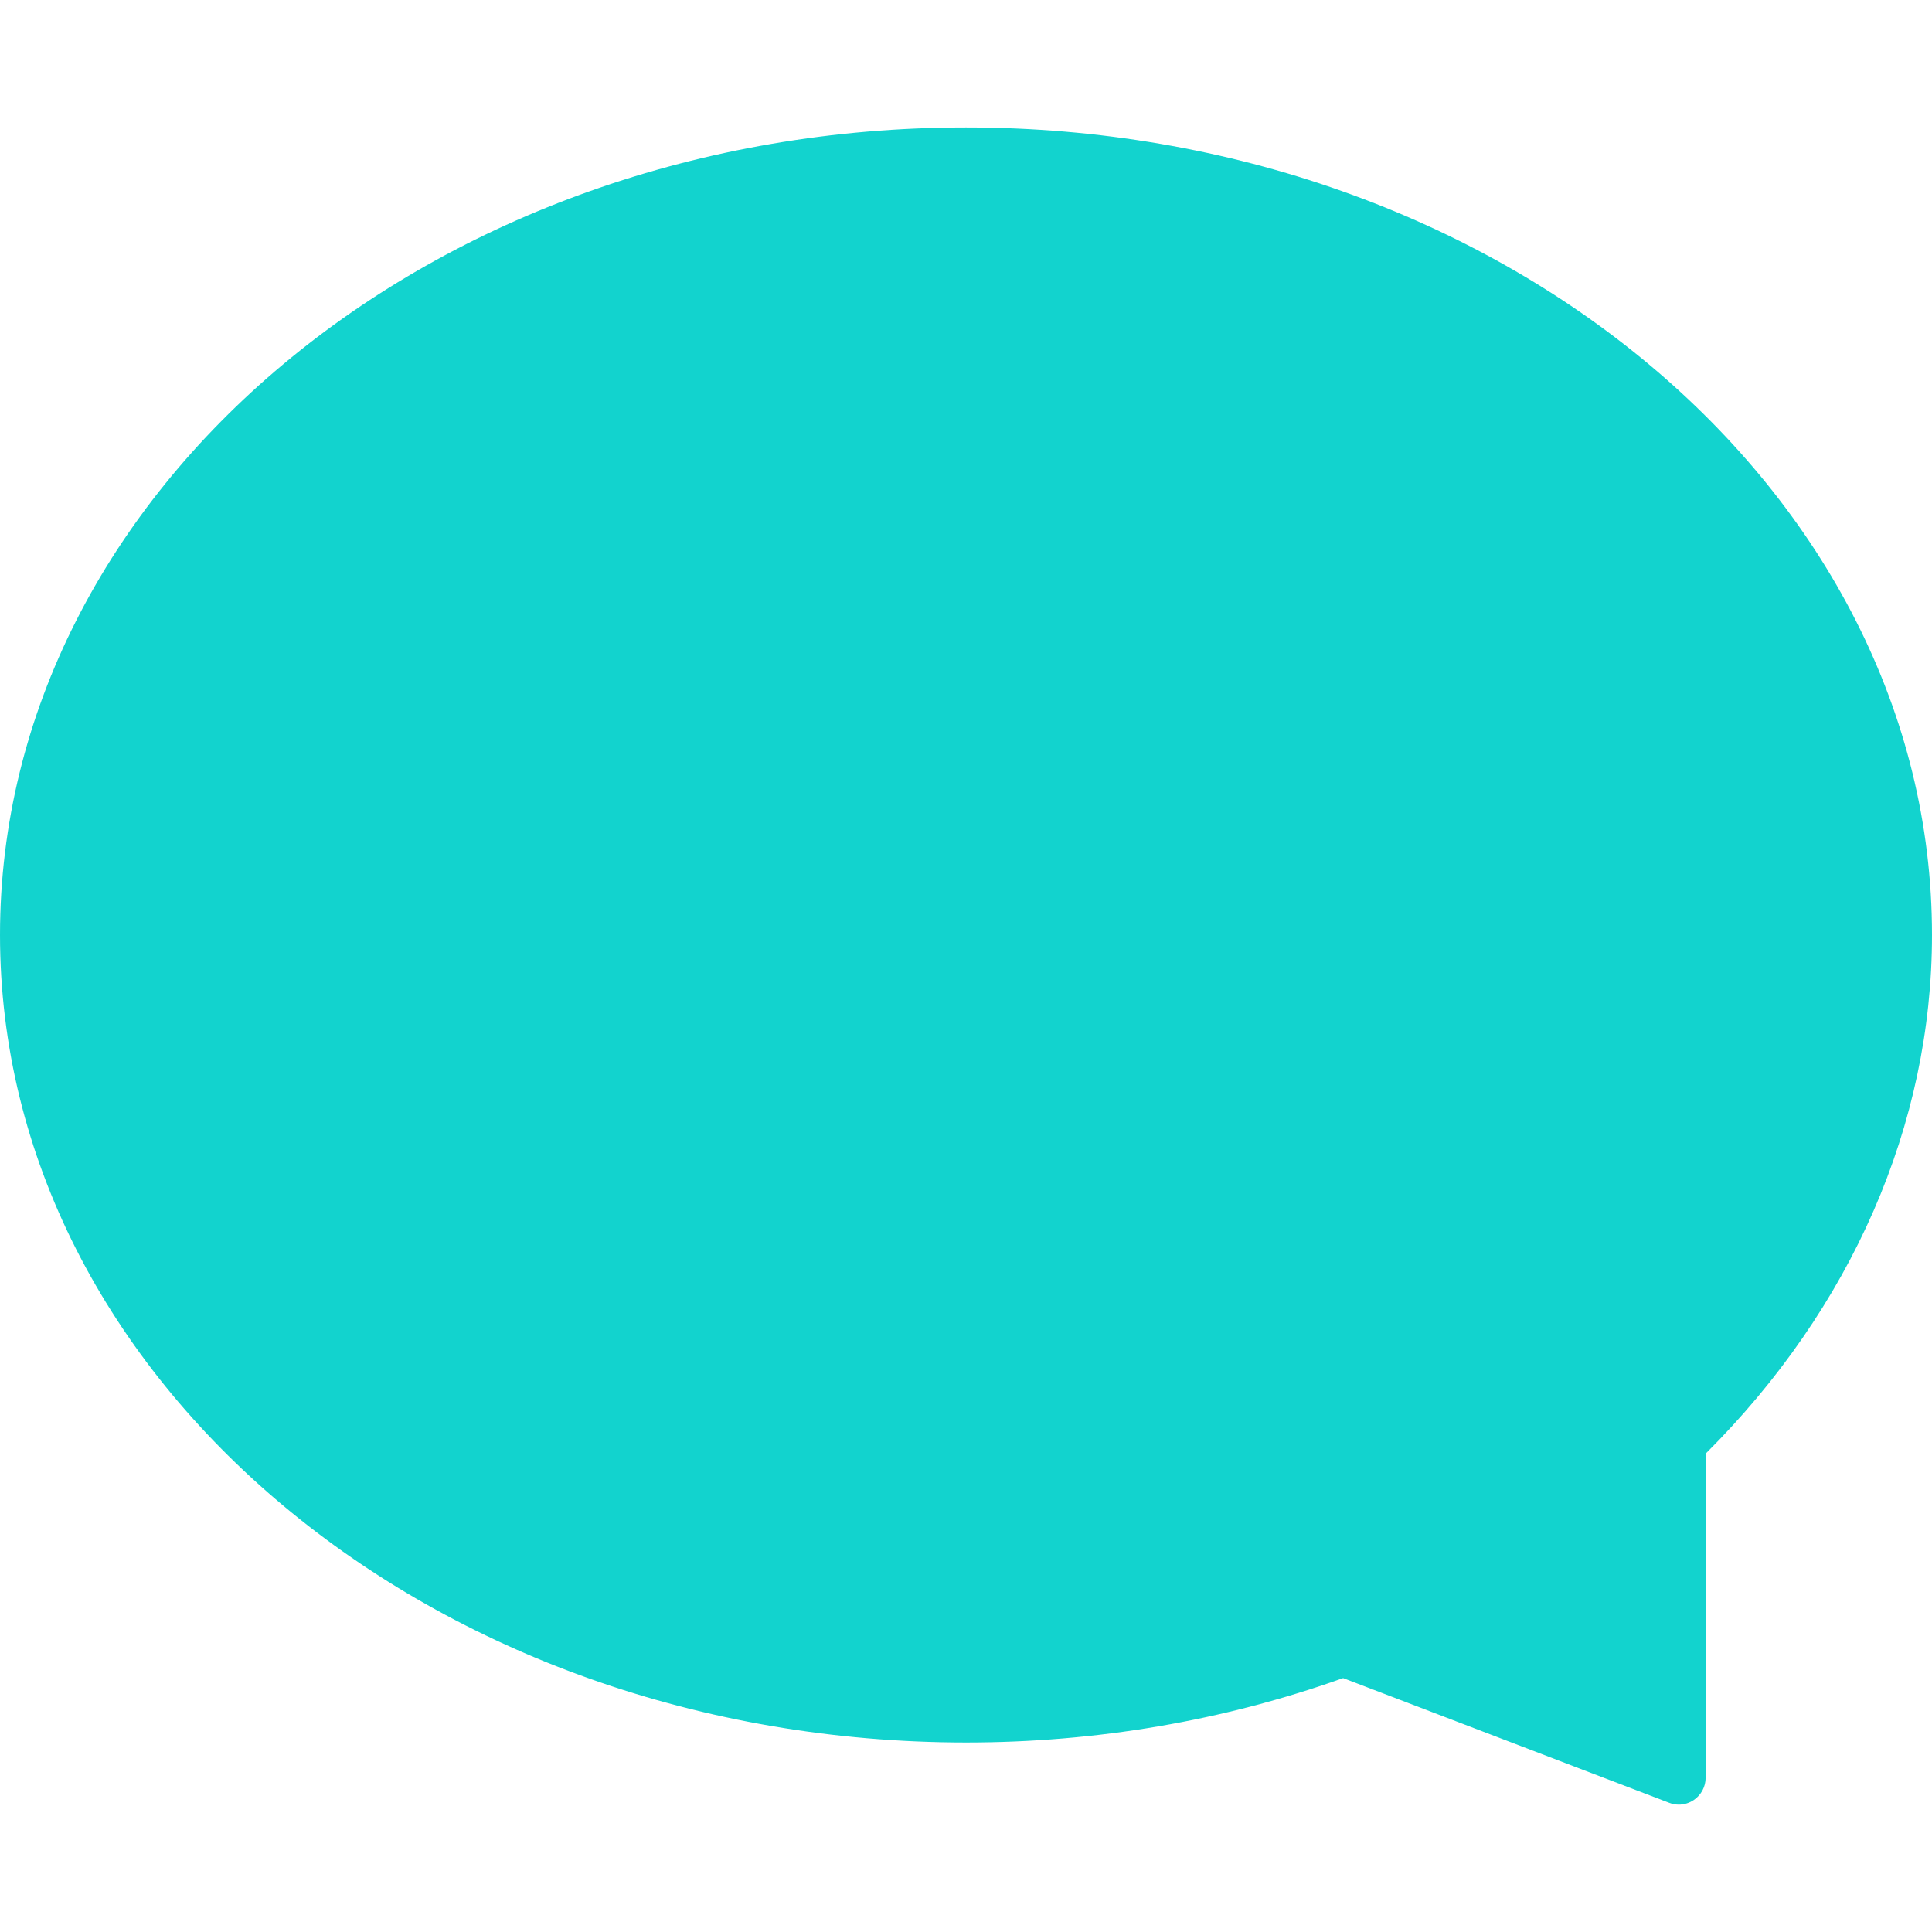 <svg width="24" height="24" viewBox="0 0 24 24" fill="none" xmlns="http://www.w3.org/2000/svg">
<path d="M23.667 11.614C23.667 14.023 22.604 16.222 20.855 17.918V22.084L16.689 20.49C15.254 21.017 13.67 21.312 12.001 21.312C5.557 21.312 0.334 16.97 0.334 11.614C0.334 6.259 5.557 1.917 12.001 1.917C18.444 1.917 23.667 6.258 23.667 11.614Z" fill="#12D3CE"/>
<path d="M20.855 22.418C20.814 22.418 20.774 22.41 20.735 22.395L16.685 20.846C15.195 21.377 13.619 21.646 12 21.646C5.383 21.645 0 17.145 0 11.614C0 6.084 5.383 1.583 12 1.583C18.617 1.583 24 6.083 24 11.614C24 13.968 23.002 16.251 21.188 18.058V22.084C21.188 22.194 21.134 22.296 21.043 22.359C20.988 22.397 20.921 22.418 20.855 22.418ZM16.688 20.157C16.729 20.157 16.769 20.164 16.807 20.179L20.521 21.599V17.918C20.521 17.827 20.558 17.741 20.622 17.678C22.37 15.984 23.332 13.83 23.332 11.614C23.332 6.45 18.248 2.25 11.999 2.25C5.75 2.25 0.667 6.45 0.667 11.614C0.667 16.779 5.751 20.979 12 20.979C13.584 20.979 15.123 20.71 16.573 20.177C16.611 20.163 16.649 20.157 16.688 20.157Z" fill="#12D3CE"/>
</svg>
